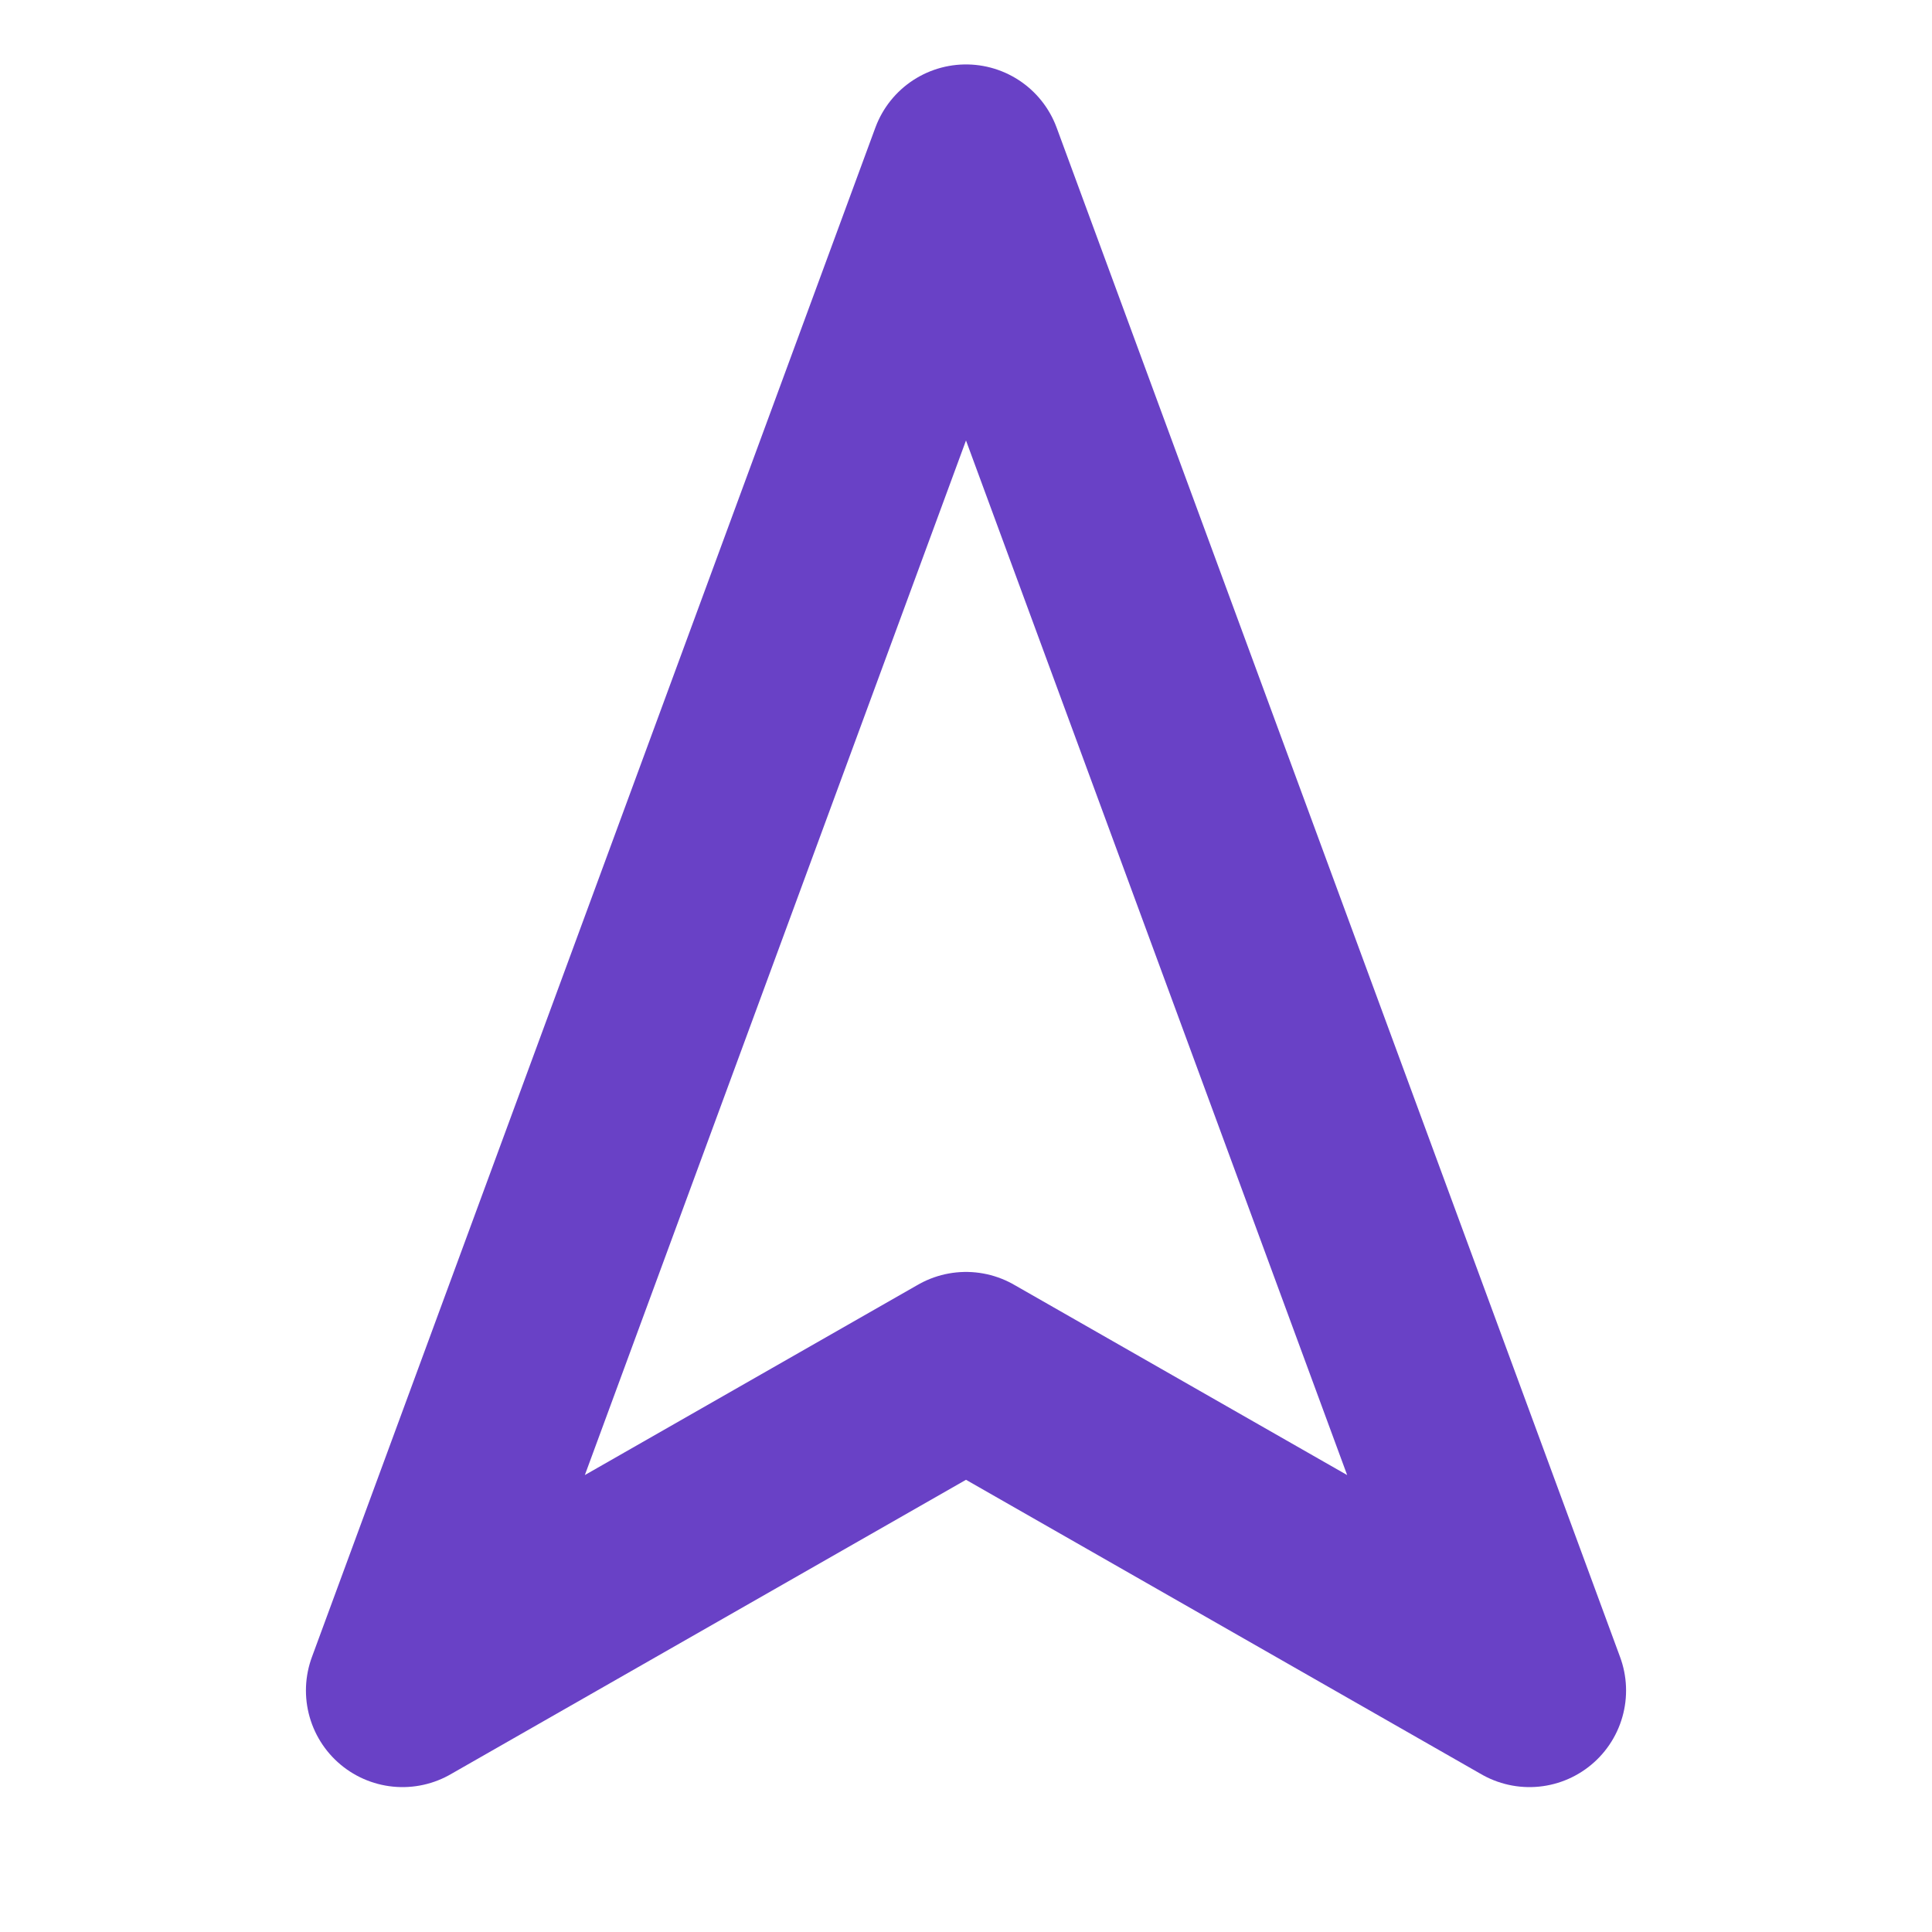 <svg width="20" height="20" viewBox="0 0 20 20" fill="none" xmlns="http://www.w3.org/2000/svg">
<path d="M10 1.667L15.833 17.5L10 14.167L4.167 17.5L10 1.667Z" stroke="#6941C6" stroke-width="2" stroke-linecap="round" stroke-linejoin="round"/>
</svg>
